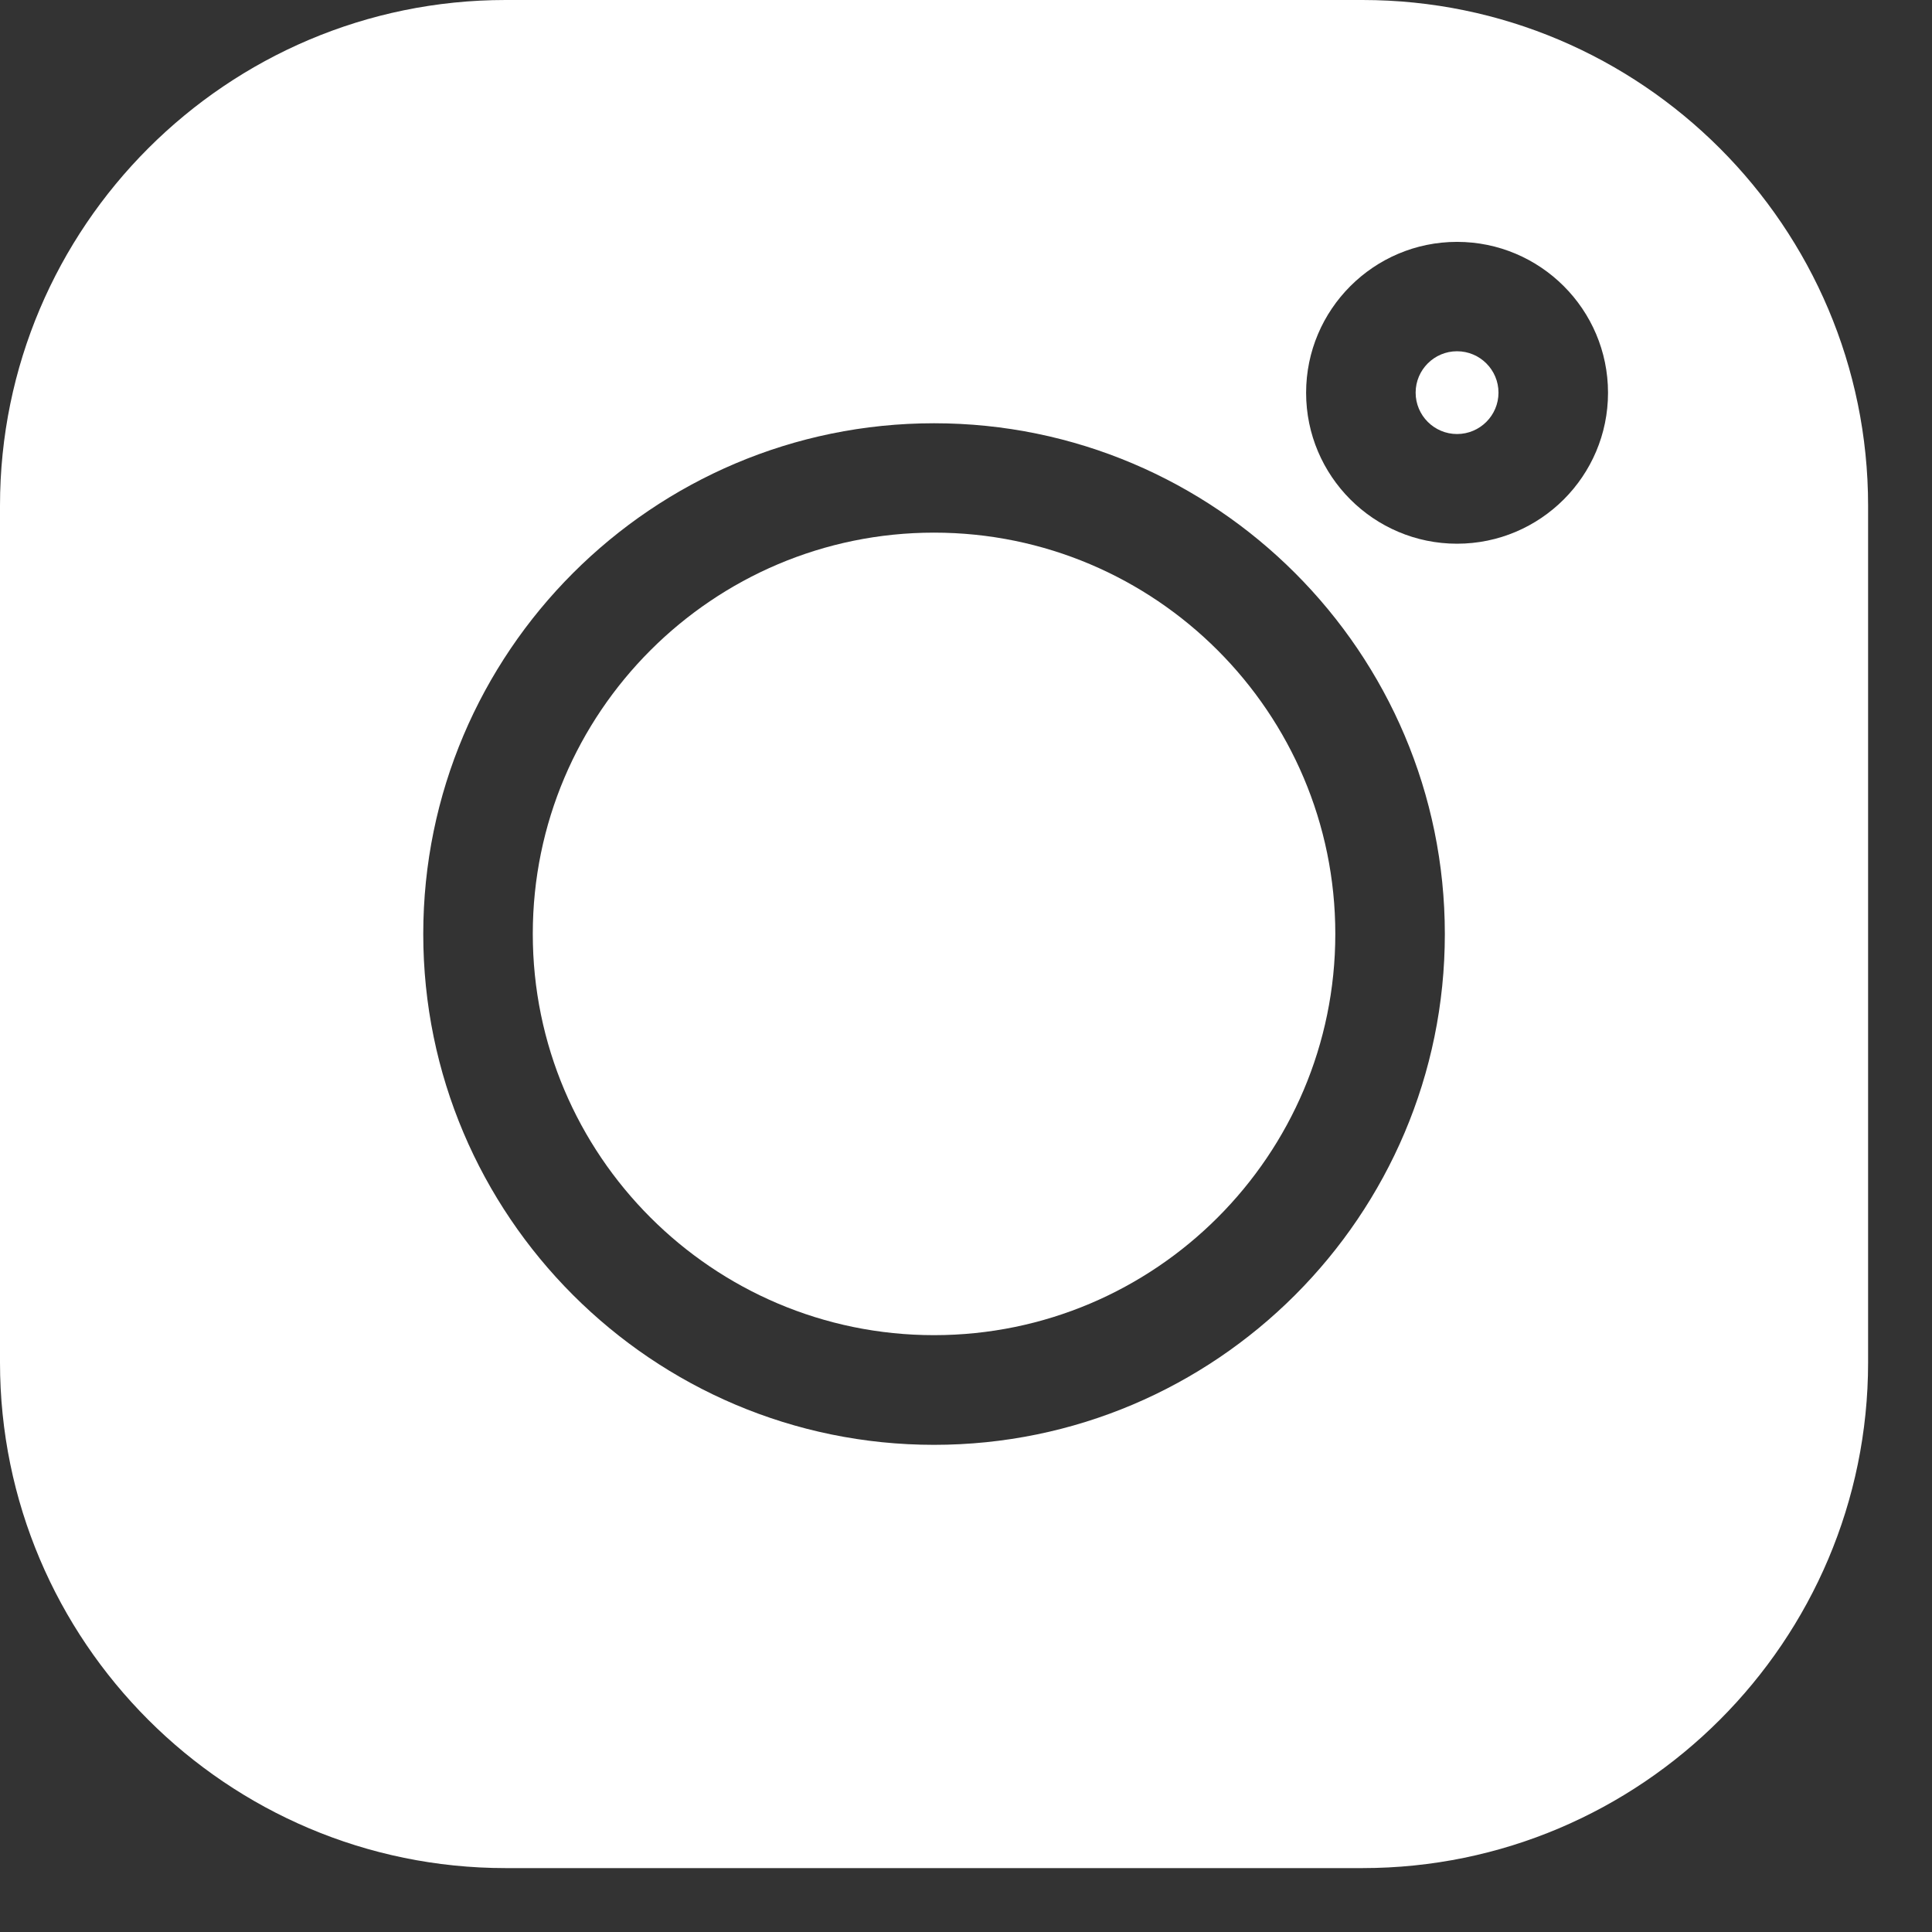 <svg width="26" height="26" viewBox="0 0 26 26" fill="none" xmlns="http://www.w3.org/2000/svg">
    <rect x="0" y="0" width="26" height="26" fill="#333333" stroke="none"/>
    <g clip-path="url(#clip0_592_877)">
        <path
            d="M18.335 0H6.805C3.053 0 0 3.053 0 6.805V18.335C0 22.087 3.053 25.14 6.805 25.14H18.335C22.087 25.14 25.14 22.087 25.14 18.335V6.805C25.14 3.053 22.087 0 18.335 0ZM12.57 19.444C8.78 19.444 5.696 16.36 5.696 12.57C5.696 8.78 8.78 5.696 12.57 5.696C16.36 5.696 19.444 8.78 19.444 12.57C19.444 16.36 16.36 19.444 12.57 19.444ZM19.608 7.317C18.488 7.317 17.577 6.406 17.577 5.286C17.577 4.166 18.488 3.255 19.608 3.255C20.729 3.255 21.64 4.166 21.64 5.286C21.64 6.406 20.729 7.317 19.608 7.317Z"
            fill="white" />
        <path
            d="M12.57 7.168C9.593 7.168 7.17 9.59 7.17 12.568C7.17 15.546 9.593 17.968 12.57 17.968C15.548 17.968 17.97 15.546 17.97 12.568C17.97 9.59 15.548 7.168 12.57 7.168ZM19.608 4.727C19.301 4.727 19.051 4.977 19.051 5.284C19.051 5.591 19.301 5.841 19.608 5.841C19.916 5.841 20.166 5.591 20.166 5.284C20.166 4.977 19.916 4.727 19.608 4.727Z"
            fill="white" />
    </g>
    <defs>
        <clipPath id="clip0_592_877">
            <rect width="25.14" height="25.14" fill="white" />
        </clipPath>
    </defs>
</svg>